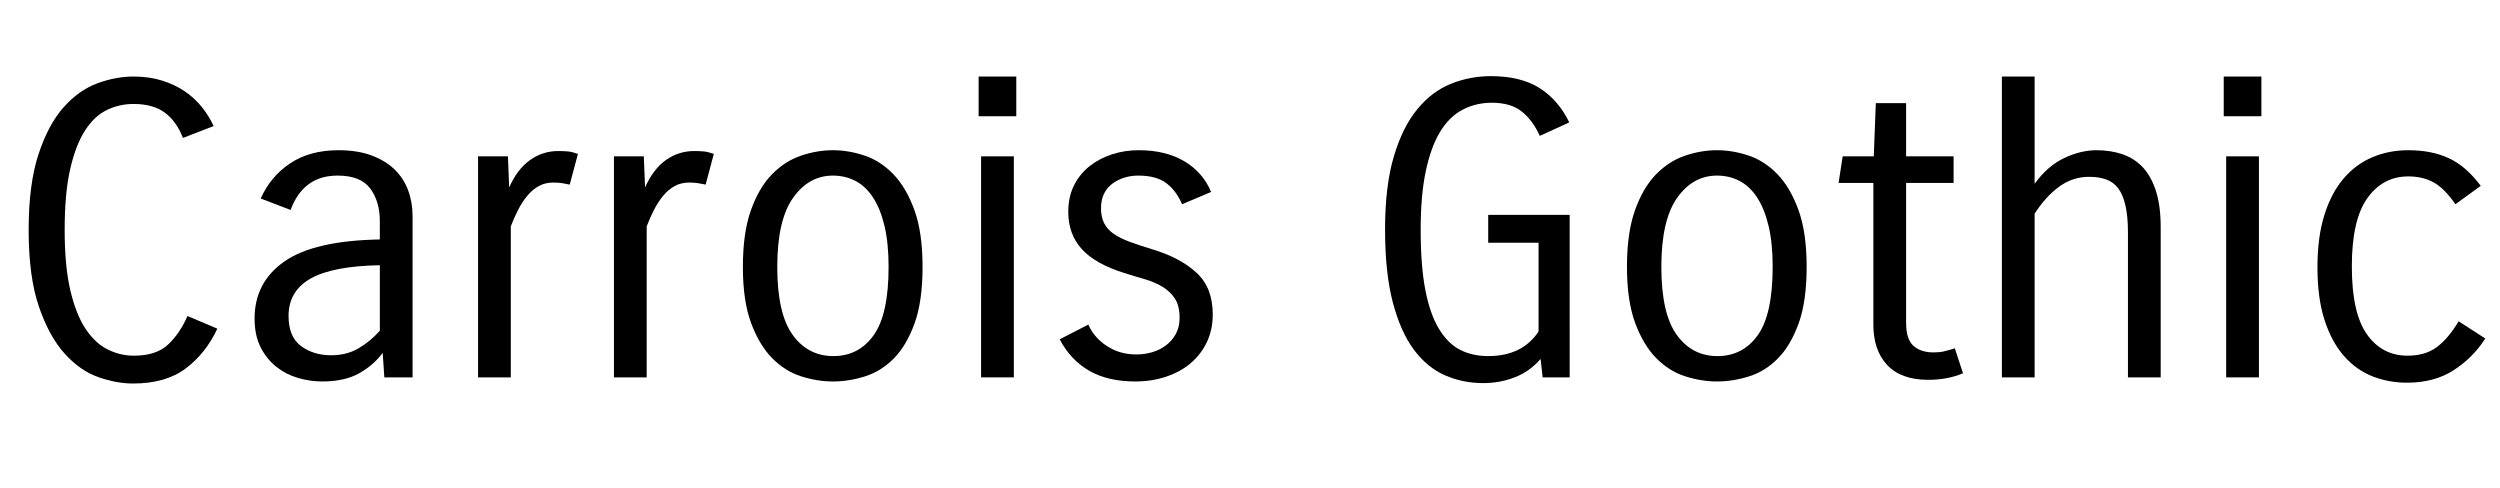 <svg width="97.728" height="19.072" viewBox="0 0 97.728 19.072" xmlns="http://www.w3.org/2000/svg"><path transform="translate(0 14.752) scale(.016 -.016)" d="m531 119q-28-60-77-97t-129-37q-40 0-84.5 15.5t-82.5 57.5-63 115-25 187q0 112 24 185t61.5 115 82.5 58.5 88 16.5q39 0 70.5-10t55.5-26.5 41.5-38.5 28.5-46l-75-29q-16 41-44.5 62t-76.5 21q-34 0-64.5-14.5t-53.5-50-36.5-94.5-13.5-149q0-89 14-148t37.5-94 54-50 63.5-15q55 0 84 27.5t47 69.5z"/><path transform="translate(9.312 14.752) scale(.016 -.016)" d="m357 0-4 60q-22-30-57.5-50t-90.5-20q-29 0-58.5 8.5t-53 27-38.5 47.5-15 71q0 88 72.5 139t233.5 54v45q0 48-23.5 79.5t-79.5 31.5q-43 0-71.5-21.5t-43.5-62.5l-73 28q24 54 72 86t118 32q46 0 80-12.5t56.5-34 33.5-51 11-63.5v-394zm-130 54q38 0 67 17t52 43v160q-115-2-169-32.5t-54-91.5q0-51 30.5-73.5t73.5-22.5z"/><path transform="translate(17.408 14.752) scale(.016 -.016)" d="m80 0v540h73l3-76q20 45 51 67t69 22q14 0 24-1t24-6l-20-75q-9 2-18.5 3.5t-21.5 1.5q-20 0-35.5-8.5t-28-23.5-22.5-34.5-18-40.5v-369z"/><path transform="translate(22.72 14.752) scale(.016 -.016)" d="m80 0v540h73l3-76q20 45 51 67t69 22q14 0 24-1t24-6l-20-75q-9 2-18.5 3.5t-21.5 1.5q-20 0-35.5-8.5t-28-23.5-22.5-34.5-18-40.5v-369z"/><path transform="translate(28.032 14.752) scale(.016 -.016)" d="m63 270q0 83 19.5 138t51 87.5 71 46 78.5 13.5q38 0 77-13t70.5-45.5 51.5-87.5 20-139-19.5-138-50.5-85.5-70.5-44-78.5-12.5q-38 0-77.5 12.5t-71 44.5-51.5 86-20 137zm84 0q0-114 37.5-166t99.5-52 98.5 51 36.5 167q0 58-10 100t-28 69.5-43 40.5-55 13q-59 0-97.5-54.5t-38.5-168.5z"/><path transform="translate(37.072 14.752) scale(.016 -.016)" d="M74 638V735H166V638ZM80 0V540H160V0Z"/><path transform="translate(40.912 14.752) scale(.016 -.016)" d="m217-10q-67 0-112.5 26t-72.5 77l70 36q14-32 45.5-52.5t71.5-20.5q20 0 39 5.5t34 17 24 28 9 39.5q0 29-11.5 46.5t-30.5 29-43.5 18.5-49.5 15q-71 22-104 58.5t-33 90.5q0 37 14 65t38 47 55 29 65 10q66 0 111.5-27t65.5-75l-71-30q-14 33-38.5 51.5t-68.5 18.5q-18 0-34-5t-29-14.5-20.5-24.5-7.5-36 7.5-36 23-26 40-20 57.5-19q66-20 105.5-56.5t39.5-101.5q0-37-14-67t-39-51.5-60-33.5-76-12z"/><path transform="translate(53.024 14.752) scale(.016 -.016)" d="m521 0h-66l-5 45q-27-31-63.5-45t-76.5-14q-50 0-93.5 19t-76 62.5-51.5 115.5-19 178q0 107 21.5 179t57.5 115.5 82.5 62 96.5 18.5q74 0 120-29.5t72-83.5l-72-33q-17 38-44 59.5t-73 21.5q-39 0-71.5-17t-55-54-35-96-12.5-143q0-89 11.5-148t33.5-95 52-51 68-15q83 0 123 60v217h-123v68h199z"/><path transform="translate(62.592 14.752) scale(.016 -.016)" d="m63 270q0 83 19.5 138t51 87.5 71 46 78.5 13.5q38 0 77-13t70.5-45.5 51.5-87.5 20-139-19.5-138-50.5-85.5-70.5-44-78.5-12.5q-38 0-77.5 12.5t-71 44.5-51.5 86-20 137zm84 0q0-114 37.5-166t99.5-52 98.5 51 36.5 167q0 58-10 100t-28 69.5-43 40.5-55 13q-59 0-97.5-54.5t-38.5-168.5z"/><path transform="translate(71.632 14.752) scale(.016 -.016)" d="m319 10q-38-16-85-16-66 0-100 36t-34 99v346h-85l10 65h76l5 130h74v-130h116v-65h-116v-342q0-40 18-56t49-16q15 0 25.5 2.5t26.5 7.5z"/><path transform="translate(76.976 14.752) scale(.016 -.016)" d="m80 0v735h80v-262q32 44 72.5 63t78.5 19q35 0 64-10t49.5-32 32-58 11.5-88v-367h-80v354q0 39-6 65.5t-17.5 42-29.5 22-42 6.5q-40 0-73-24t-60-66v-400z"/><path transform="translate(85.744 14.752) scale(.016 -.016)" d="M74 638V735H166V638ZM80 0V540H160V0Z"/><path transform="translate(89.584 14.752) scale(.016 -.016)" d="m147 271q0-114 37-166t99-52q43 0 71 20.5t54 63.5l65-42q-29-46-76.5-77t-114.5-31q-45 0-84.5 15.5t-69.5 49.5-47.5 87.5-17.5 129.5q0 74 17 128t47 89 70.5 52 87.5 17q57 0 99-19.5t78-67.5l-62-45q-26 38-52.5 53t-62.5 15q-62 0-100-53t-38-167z"/></svg>
